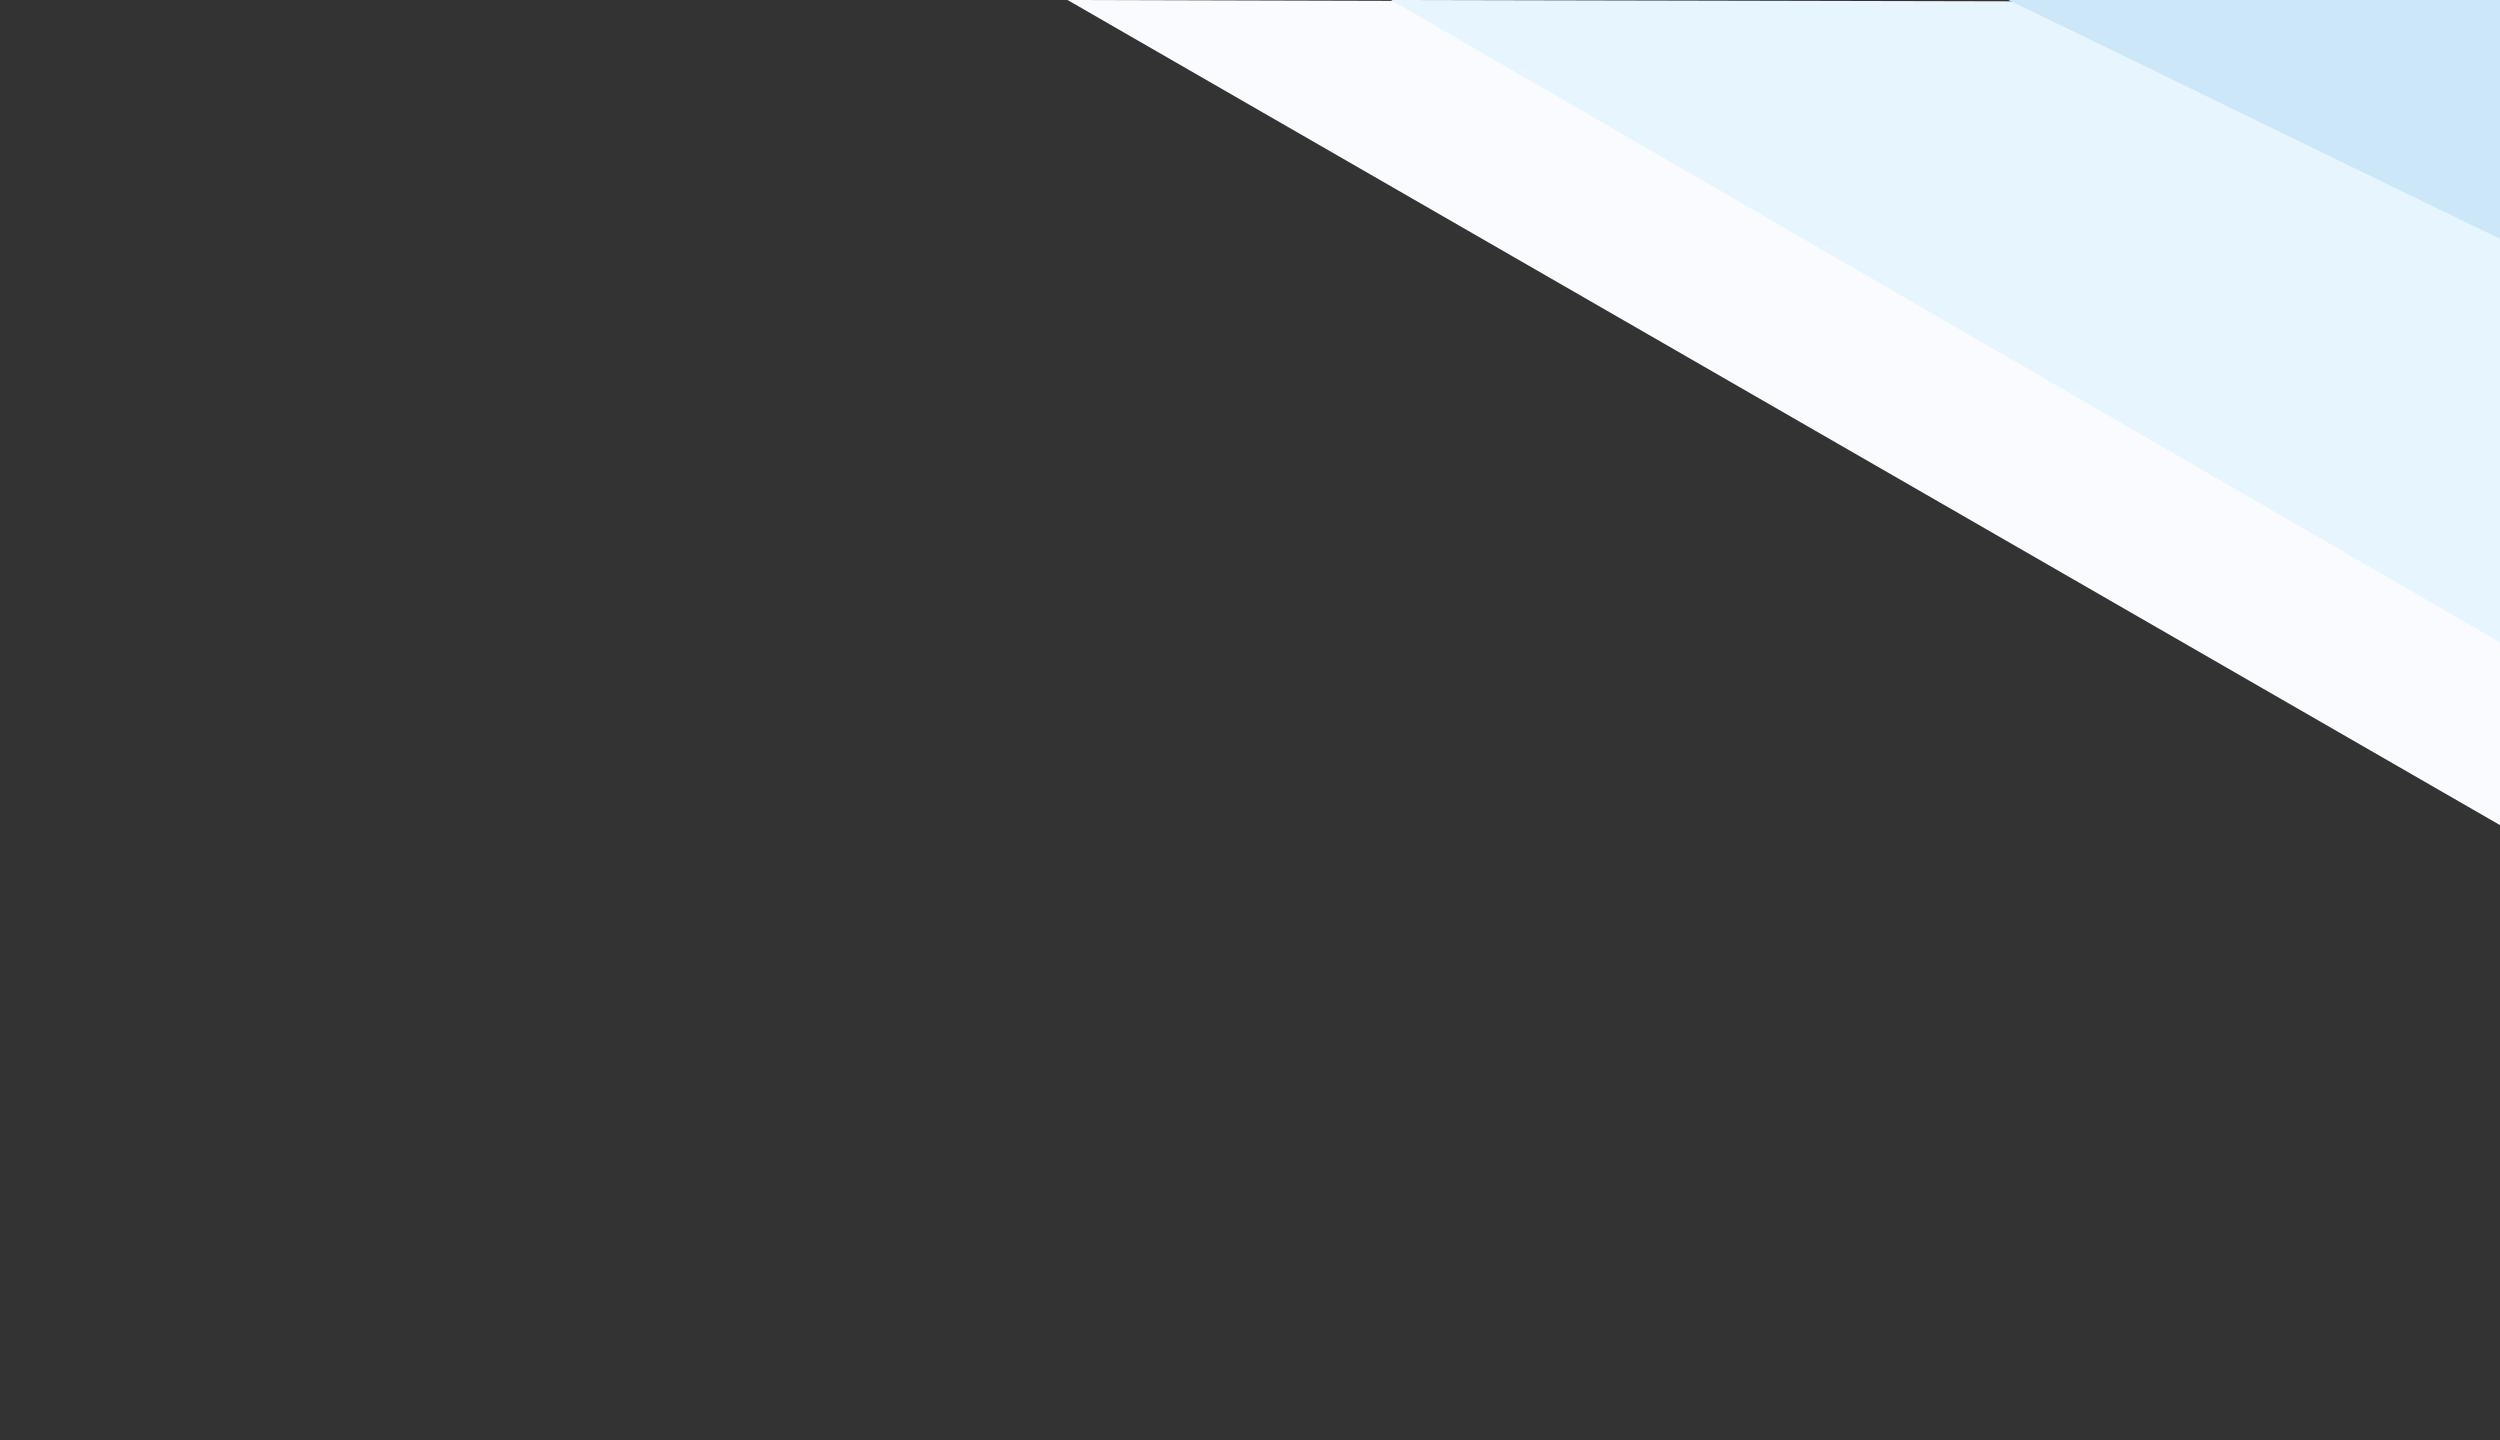 <?xml version="1.0" encoding="utf-8"?>
<!-- Generator: Adobe Illustrator 24.3.0, SVG Export Plug-In . SVG Version: 6.00 Build 0)  -->
<svg version="1.1" id="Capa_1" xmlns="http://www.w3.org/2000/svg" xmlns:xlink="http://www.w3.org/1999/xlink" x="0px" y="0px"
	 viewBox="0 0 1358.3 782.4" style="enable-background:new 0 0 1358.3 782.4;" xml:space="preserve">
<rect x="0" y="0" width="1358.3" height="782.4" fill="#333333" stroke="none"/>
<style type="text/css">
	.st0{fill:#FAFBFF;}
	.st1{fill:#E7F5FE;}
	.st2{fill:#CCE7F8;}
</style>
<path id="Trazado_50_2_" class="st0" d="M1358.3,199.2L977.9,1.1L580,0l778.3,448.3V199.2z"/>
<path id="Trazado_51_2_" class="st1" d="M1358.3,46.7l-96-45.6L755.7,0l602.6,349"/>
<path id="Trazado_52_2_" class="st2" d="M1358.3,0h-267.2c85.5,41.1,177.2,86.4,267.2,129.7V0z"/>
</svg>
